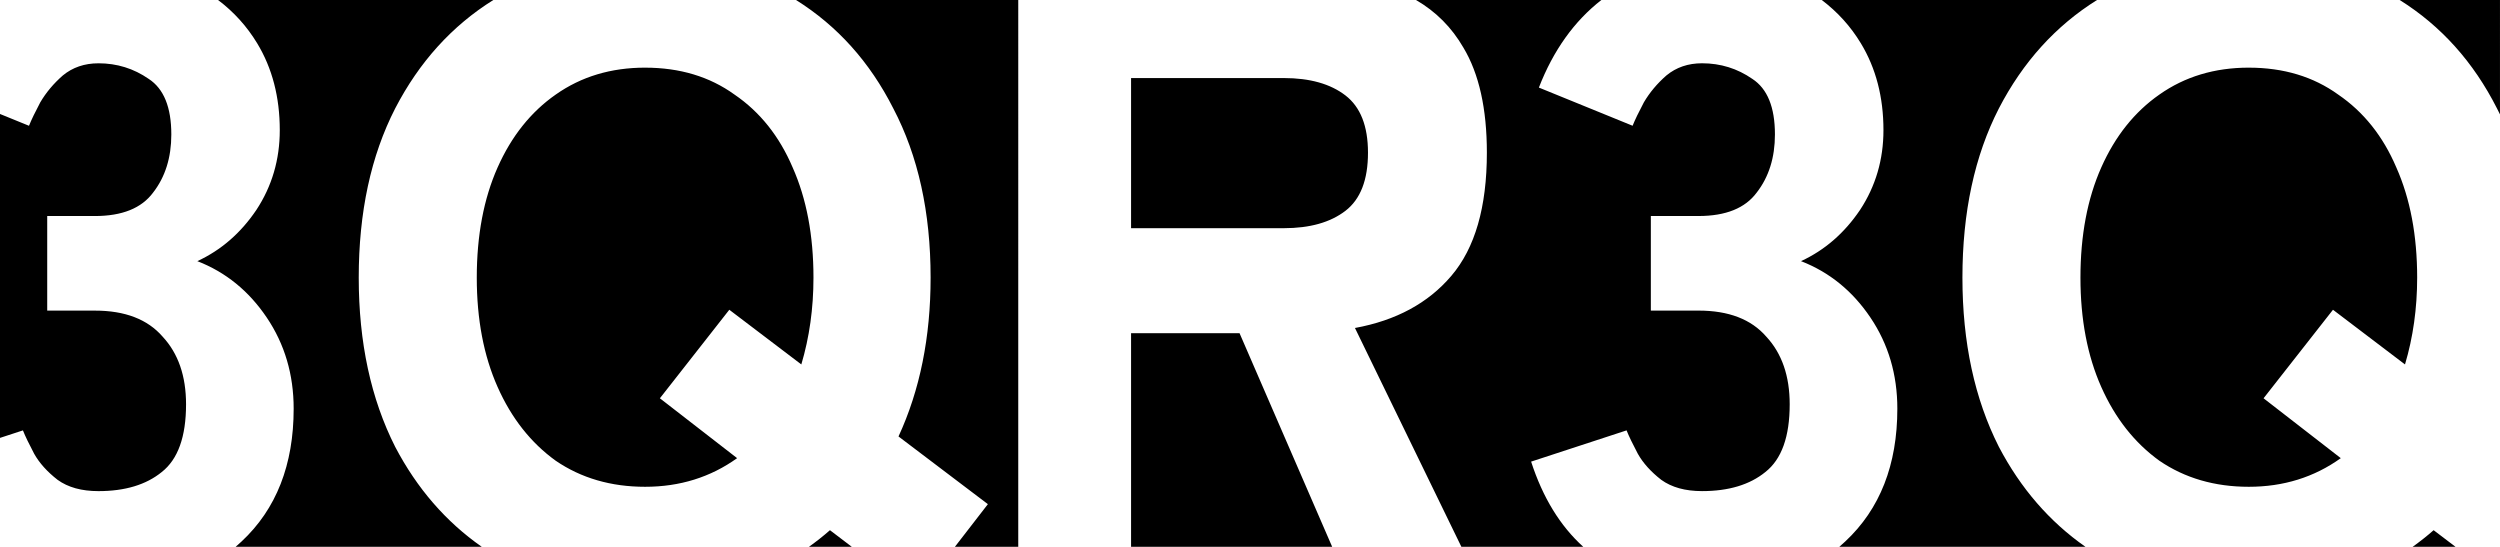 <?xml version="1.0" encoding="UTF-8" standalone="no"?>
<svg
   xmlns:dc="http://purl.org/dc/elements/1.1/"
   xmlns:cc="http://creativecommons.org/ns#"
   xmlns:rdf="http://www.w3.org/1999/02/22-rdf-syntax-ns#"
   xmlns:svg="http://www.w3.org/2000/svg"
   xmlns="http://www.w3.org/2000/svg"
   xmlns:sodipodi="http://sodipodi.sourceforge.net/DTD/sodipodi-0.dtd"
   xmlns:inkscape="http://www.inkscape.org/namespaces/inkscape"
   width="146.348mm"
   height="32.01mm"
   viewBox="0 0 146.348 32.01"
   version="1.1"
   id="svg8"
   inkscape:version="1.0.2-2 (e86c870879, 2021-01-15)"
   sodipodi:docname="3qr3q_b.svg">
  <defs
     id="defs2" />
  <sodipodi:namedview
     id="base"
     pagecolor="#ffffff"
     bordercolor="#666666"
     borderopacity="1.0"
     inkscape:pageopacity="0"
     inkscape:pageshadow="2"
     inkscape:zoom="2.8"
     inkscape:cx="259.65307"
     inkscape:cy="92.090714"
     inkscape:document-units="mm"
     inkscape:current-layer="layer2"
     inkscape:document-rotation="0"
     showgrid="false"
     inkscape:window-width="1920"
     inkscape:window-height="1027"
     inkscape:window-x="-8"
     inkscape:window-y="-8"
     inkscape:window-maximized="1"
     scale-x="1.3"
     showborder="true"
     inkscape:showpageshadow="true"
     borderlayer="false">
    <inkscape:grid
       type="xygrid"
       id="grid23"
       originx="-0.758"
       originy="-1.063" />
  </sodipodi:namedview>
  <g
     inkscape:label="レイヤー 1"
     inkscape:groupmode="layer"
     id="layer1"
     transform="translate(-0.758,-1.063)" />
  <g
     inkscape:groupmode="layer"
     id="layer2"
     inkscape:label="レイヤー 2"
     transform="translate(-0.758,-1.063)">
    <path
       id="rect12"
       style="fill:#000000;stroke-width:0.209"
       d="m 13.523,1.063 c 0.922,0.696 1.688,1.539 2.292,2.537 0.881,1.456 1.321,3.15 1.321,5.08 0,1.727 -0.457,3.285 -1.371,4.673 -0.914,1.355 -2.066,2.354 -3.455,2.997 1.659,0.643 3.014,1.744 4.064,3.302 1.05,1.558 1.575,3.336 1.575,5.334 0,3.285 -1.016,5.876 -3.048,7.773 -0.114,0.108 -0.23,0.211 -0.349,0.313 h 14.407 c -2.104,-1.471 -3.793,-3.421 -5.067,-5.851 -1.422,-2.811 -2.134,-6.113 -2.134,-9.906 0,-3.827 0.711,-7.129 2.134,-9.906 1.408,-2.718 3.324,-4.833 5.746,-6.347 z m 33.833,0 c 2.42,1.515 4.32,3.629 5.695,6.347 1.456,2.777 2.184,6.079 2.184,9.906 0,3.488 -0.626,6.587 -1.879,9.297 l 5.232,3.963 -1.932,2.498 h 3.71 V 1.063 Z m 36.293,0 c 1.162,0.674 2.091,1.602 2.778,2.792 0.914,1.524 1.371,3.573 1.371,6.146 0,3.183 -0.694,5.588 -2.083,7.214 -1.355,1.592 -3.234,2.608 -5.639,3.048 l 6.23,12.81 h 7.135 c -1.352,-1.221 -2.37,-2.882 -3.053,-4.987 l 5.588,-1.829 c 0.135,0.339 0.356,0.796 0.66,1.371 0.305,0.542 0.762,1.05 1.371,1.524 0.61,0.44 1.405,0.66 2.387,0.66 1.558,0 2.794,-0.373 3.708,-1.118 0.948,-0.745 1.423,-2.066 1.423,-3.962 0,-1.659 -0.457,-2.98 -1.371,-3.963 -0.881,-1.016 -2.201,-1.524 -3.963,-1.524 h -2.794 v -5.537 h 2.794 c 1.592,0 2.726,-0.458 3.403,-1.372 0.711,-0.914 1.067,-2.049 1.067,-3.403 0,-1.592 -0.44,-2.675 -1.321,-3.251 -0.881,-0.61 -1.863,-0.915 -2.947,-0.915 -0.813,0 -1.507,0.237 -2.083,0.711 -0.542,0.474 -0.982,0.999 -1.321,1.575 -0.305,0.576 -0.525,1.033 -0.66,1.371 l -5.486,-2.235 c 0.845,-2.178 2.066,-3.886 3.66,-5.128 z m 23.752,0 c 0.922,0.696 1.689,1.539 2.292,2.537 0.881,1.456 1.321,3.15 1.321,5.08 0,1.727 -0.457,3.285 -1.371,4.673 -0.914,1.355 -2.066,2.354 -3.455,2.997 1.659,0.643 3.014,1.744 4.064,3.302 1.05,1.558 1.575,3.336 1.575,5.334 0,3.285 -1.016,5.876 -3.048,7.773 -0.114,0.108 -0.23,0.211 -0.348,0.313 h 14.407 c -2.104,-1.471 -3.793,-3.421 -5.067,-5.851 -1.422,-2.811 -2.134,-6.113 -2.134,-9.906 0,-3.827 0.711,-7.129 2.134,-9.906 1.408,-2.718 3.325,-4.833 5.746,-6.347 z m 33.833,0 c 2.421,1.515 4.32,3.629 5.696,6.347 0.06,0.115 0.117,0.232 0.175,0.349 V 1.063 Z M 6.519,4.769 c -0.813,0 -1.507,0.237 -2.083,0.711 -0.542,0.474 -0.982,0.999 -1.321,1.575 -0.305,0.576 -0.525,1.033 -0.66,1.371 L 0.758,7.735 V 26.697 l 1.342,-0.439 c 0.135,0.339 0.356,0.796 0.66,1.371 0.305,0.542 0.762,1.05 1.371,1.524 0.61,0.44 1.406,0.66 2.388,0.66 1.558,0 2.794,-0.373 3.708,-1.118 0.948,-0.745 1.422,-2.066 1.422,-3.962 0,-1.659 -0.457,-2.98 -1.371,-3.963 -0.881,-1.016 -2.201,-1.524 -3.963,-1.524 H 3.522 v -5.537 h 2.794 c 1.592,0 2.727,-0.458 3.404,-1.372 0.711,-0.914 1.067,-2.049 1.067,-3.403 0,-1.592 -0.44,-2.675 -1.321,-3.251 -0.881,-0.61 -1.862,-0.915 -2.946,-0.915 z m 32.004,0.254 c -1.998,0 -3.742,0.525 -5.232,1.575 -1.456,1.016 -2.591,2.439 -3.404,4.267 -0.813,1.829 -1.219,3.979 -1.219,6.451 0,2.438 0.406,4.572 1.219,6.401 0.813,1.829 1.948,3.268 3.404,4.318 1.49,1.016 3.234,1.524 5.232,1.524 2.032,0 3.827,-0.559 5.385,-1.676 l -4.521,-3.505 4.064,-5.182 4.216,3.201 c 0.474,-1.592 0.711,-3.285 0.711,-5.08 0,-2.472 -0.406,-4.622 -1.219,-6.451 -0.779,-1.829 -1.914,-3.251 -3.404,-4.267 -1.456,-1.05 -3.2,-1.575 -5.232,-1.575 z m 93.878,0 c -1.998,0 -3.743,0.525 -5.233,1.575 -1.456,1.016 -2.591,2.439 -3.403,4.267 -0.813,1.829 -1.219,3.979 -1.219,6.451 0,2.438 0.406,4.572 1.219,6.401 0.813,1.829 1.947,3.268 3.403,4.318 1.49,1.016 3.235,1.524 5.233,1.524 2.032,0 3.827,-0.559 5.385,-1.676 l -4.521,-3.505 4.064,-5.182 4.216,3.201 c 0.474,-1.592 0.712,-3.285 0.712,-5.08 0,-2.472 -0.407,-4.622 -1.22,-6.451 -0.779,-1.829 -1.913,-3.251 -3.403,-4.267 -1.456,-1.05 -3.2,-1.575 -5.232,-1.575 z m -65.431,0.609 v 8.789 h 8.941 c 1.524,0 2.726,-0.339 3.607,-1.016 0.881,-0.677 1.321,-1.812 1.321,-3.404 0,-1.558 -0.44,-2.675 -1.321,-3.353 -0.881,-0.677 -2.083,-1.016 -3.607,-1.016 z m 0,14.936 v 12.505 h 11.772 l -5.422,-12.505 z m -17.627,11.532 c -0.394,0.347 -0.806,0.67 -1.232,0.974 h 2.513 z m 93.878,0 c -0.394,0.347 -0.806,0.67 -1.231,0.974 h 2.513 z" />
  </g>
</svg>
